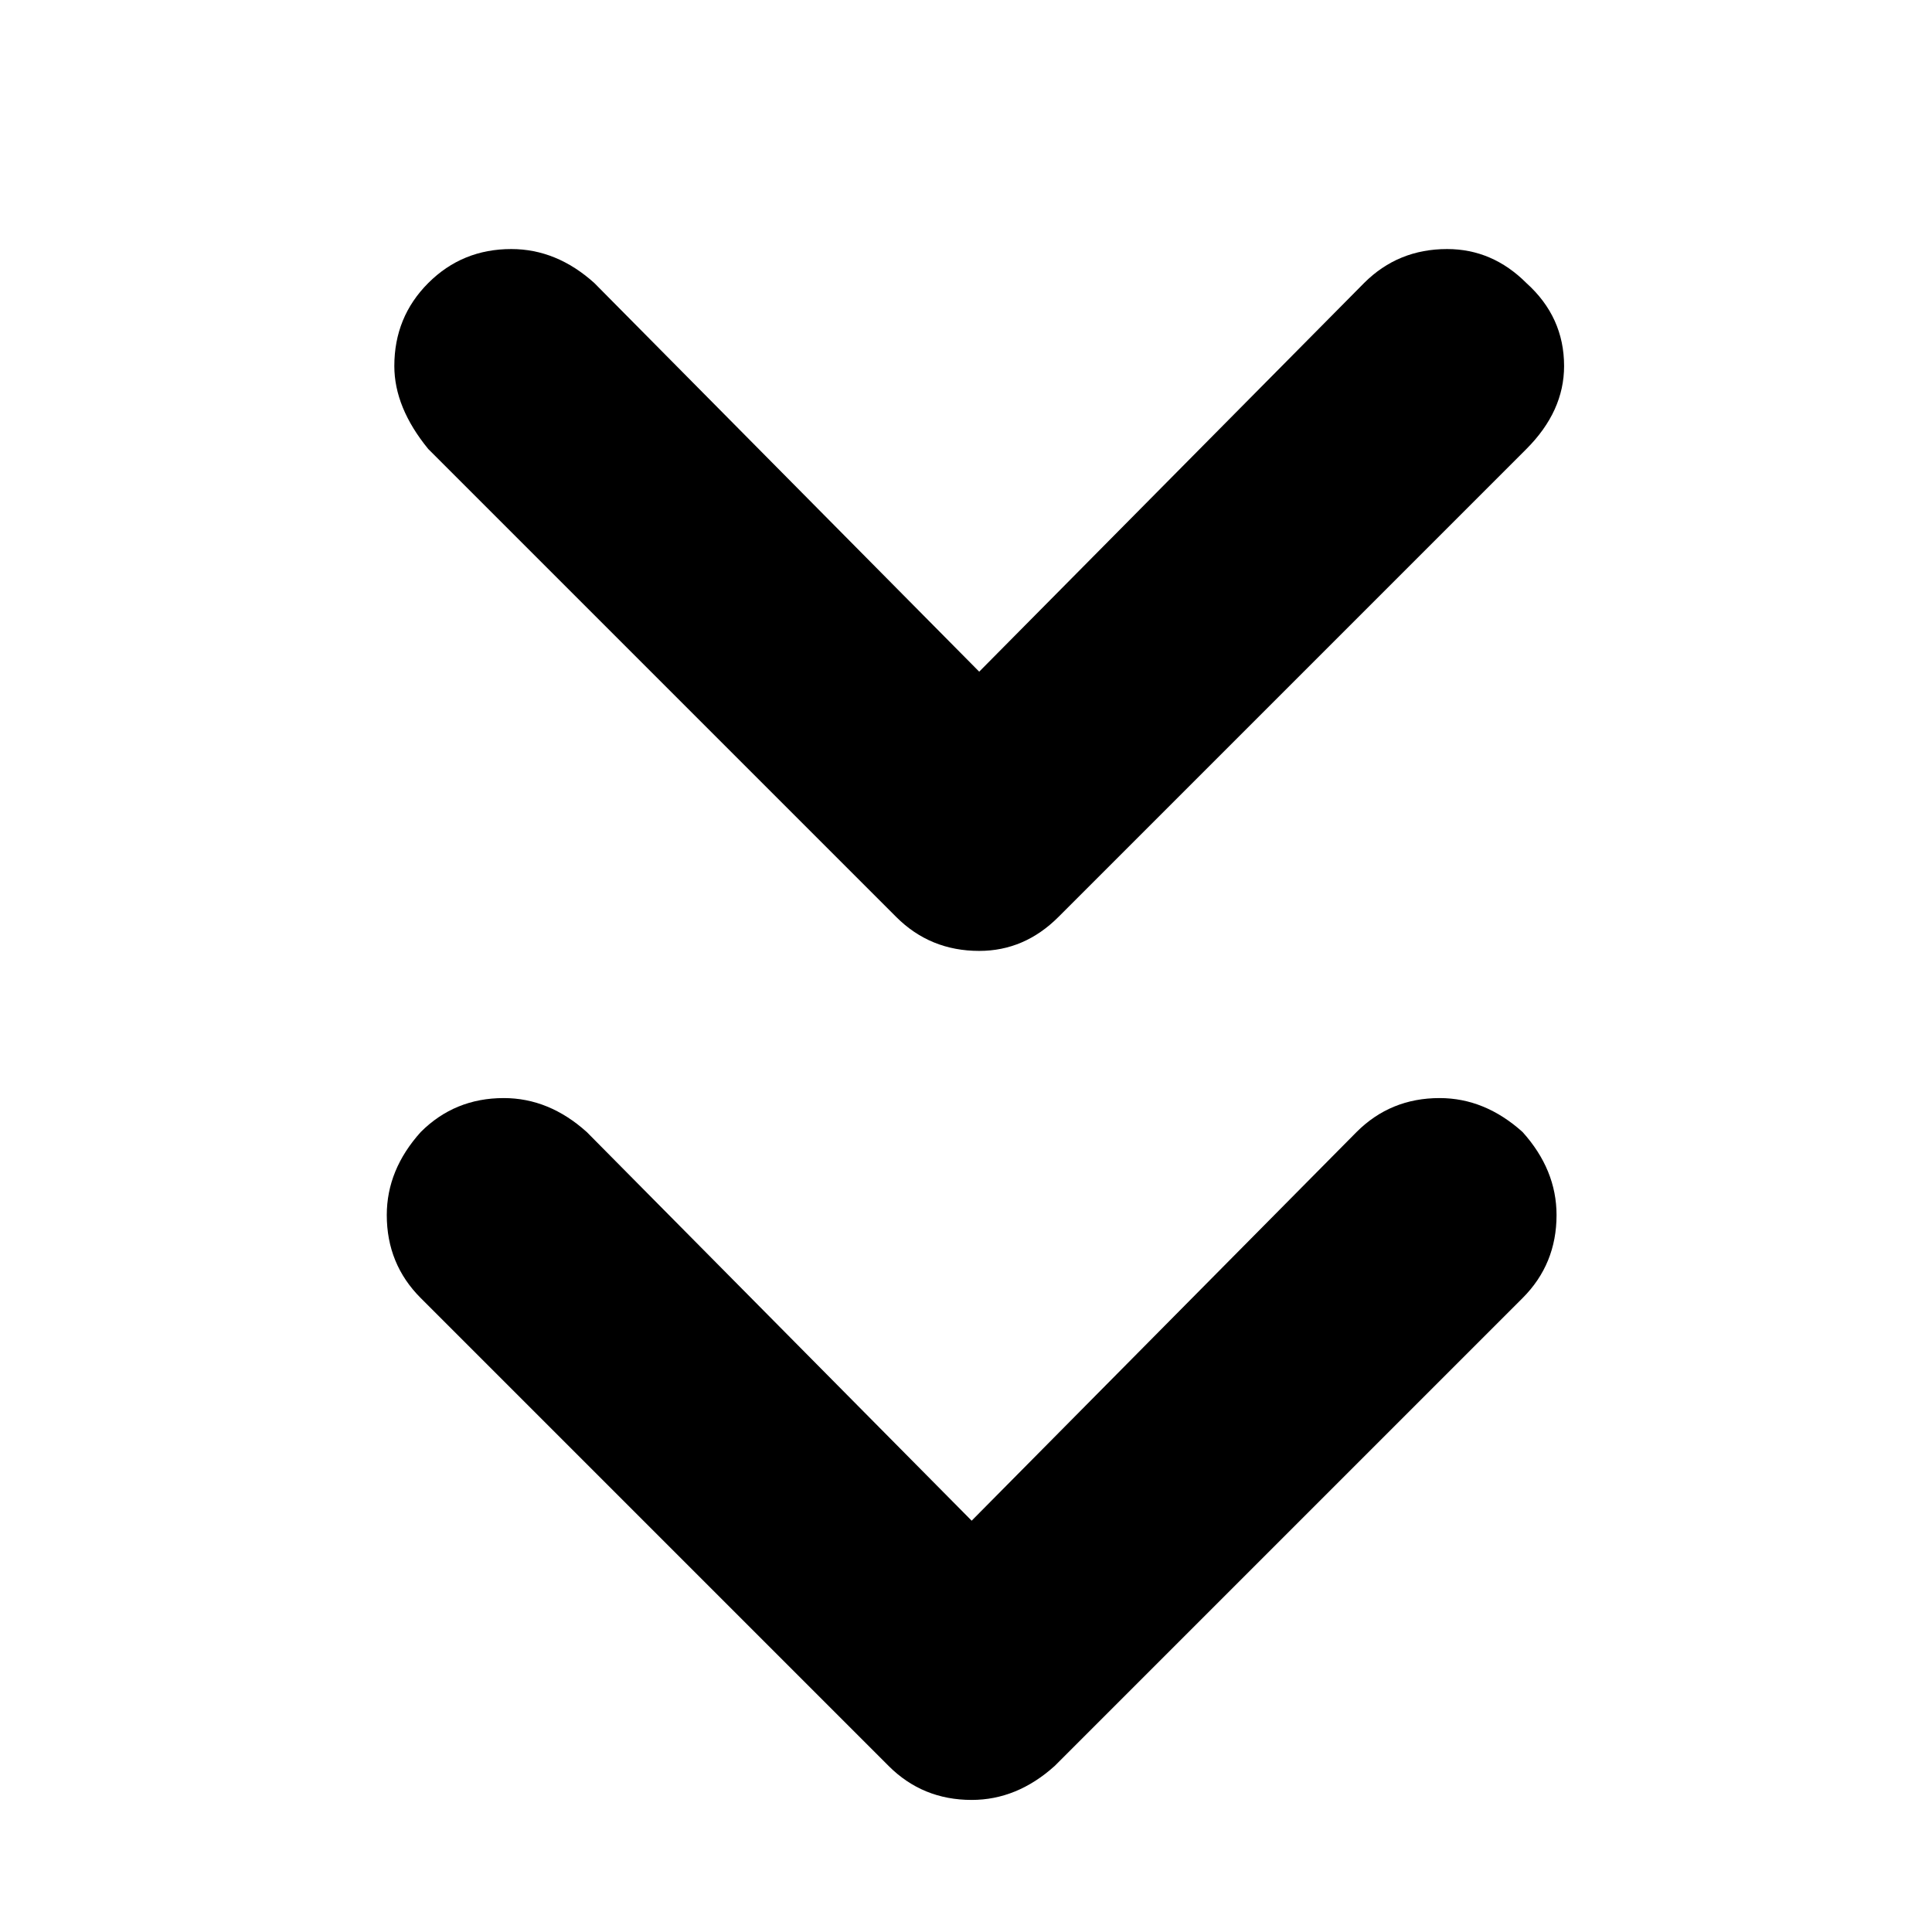 <svg xmlns="http://www.w3.org/2000/svg" viewBox="0 0 512 512">
	<path d="M359.5 300q9-9 22-9 12 0 22 9 9 10 9 22 0 13-9 22l-124 124q-10 9-22 9-13 0-22-9l-124-124q-9-9-9-22 0-12 9-22 9-9 22-9 12 0 22 9l102 103zm2-225q9-9 22-9 12 0 21 9 10 9 10 22 0 12-10 22l-124 124q-9 9-21 9-13 0-22-9l-124-124q-9-11-9-22 0-13 9-22t22-9q12 0 22 9l102 103z"/>
</svg>